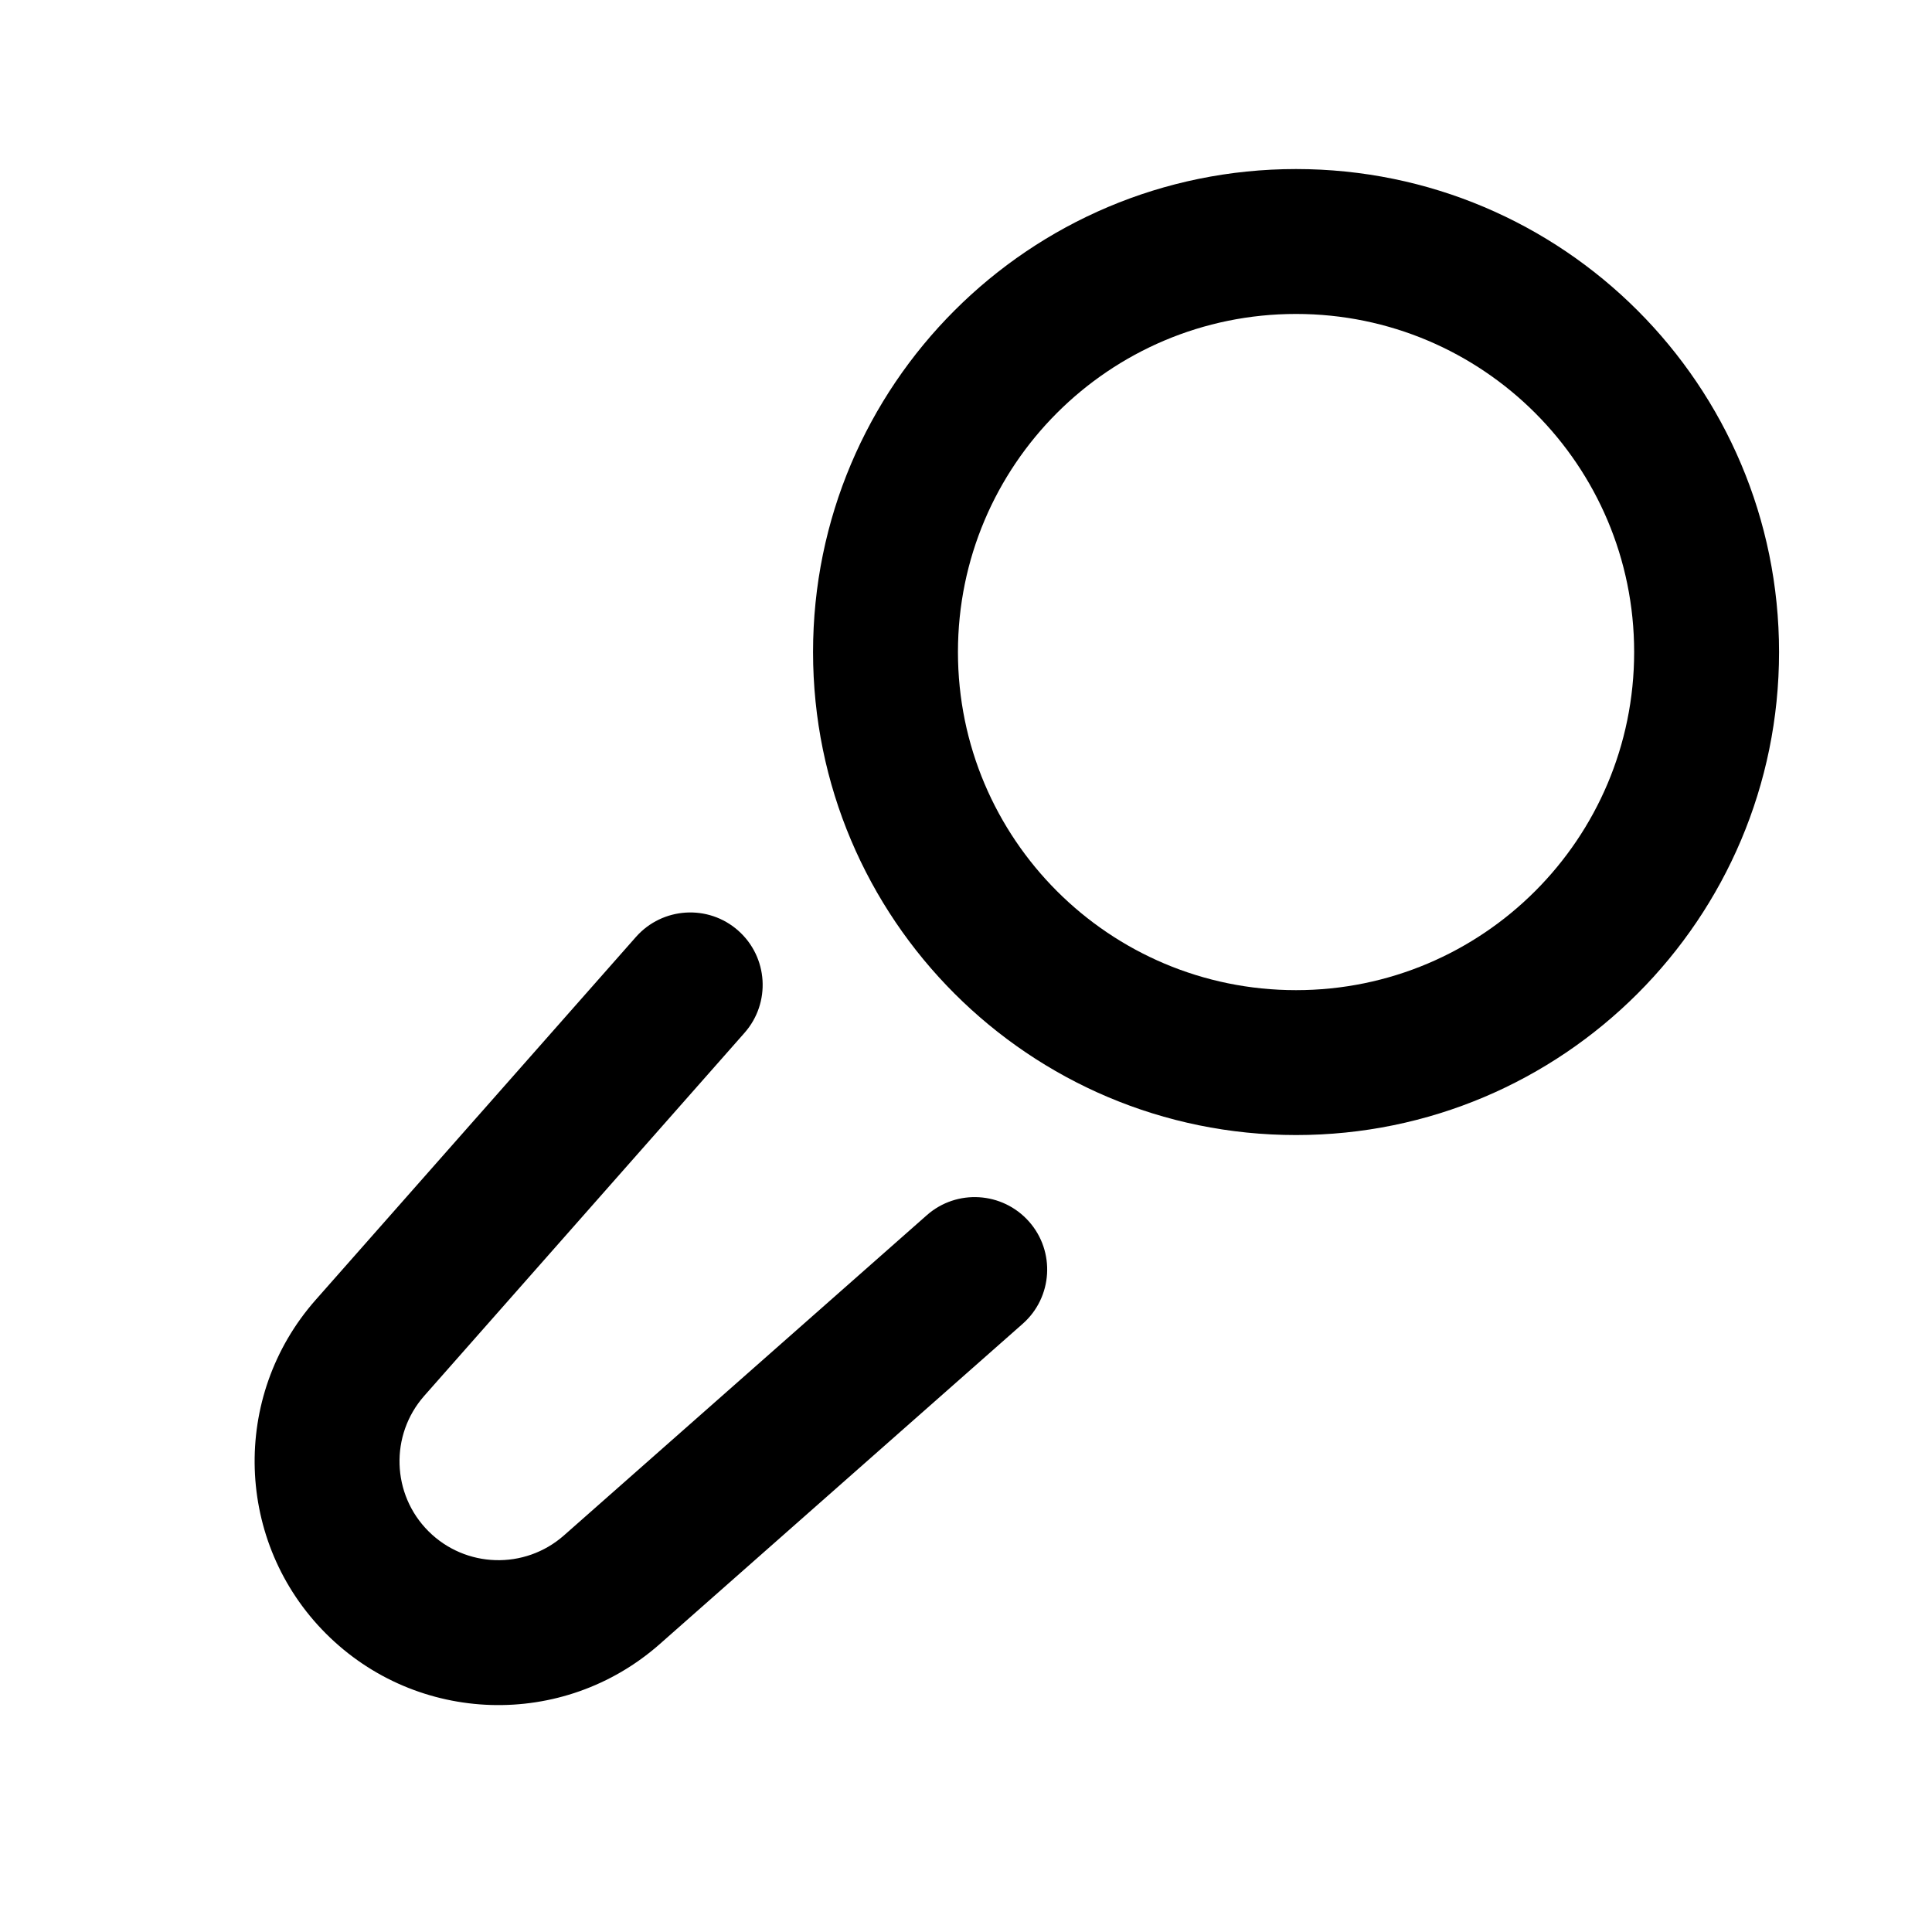 <svg fill="none" height="24" viewBox="0 0 24 24" width="24" xmlns="http://www.w3.org/2000/svg"><g fill="currentColor"><path d="m9.249 12.83c.329-.373.293-.941-.079-1.27s-.941-.293-1.27.079l-3.979 4.509c-1.058 1.199-1.002 3.015.129 4.146 1.131 1.131 2.946 1.188 4.146.129l4.508-3.978c.373-.329.408-.898.079-1.27s-.898-.408-1.27-.079l-4.508 3.978c-.487.429-1.223.406-1.682-.052s-.482-1.196-.053-1.682z"/><path clip-rule="evenodd" d="m16.1 12.3c2.32 0 4.2-1.88 4.2-4.2 0-2.32-1.88-4.2-4.2-4.2s-4.2 1.88-4.2 4.2c0 2.32 1.88 4.2 4.2 4.2zm0 1.8c3.314 0 6-2.686 6-6 0-3.314-2.686-6-6-6s-6 2.686-6 6c0 3.314 2.686 6 6 6z" fill-rule="evenodd"/></g></svg>

